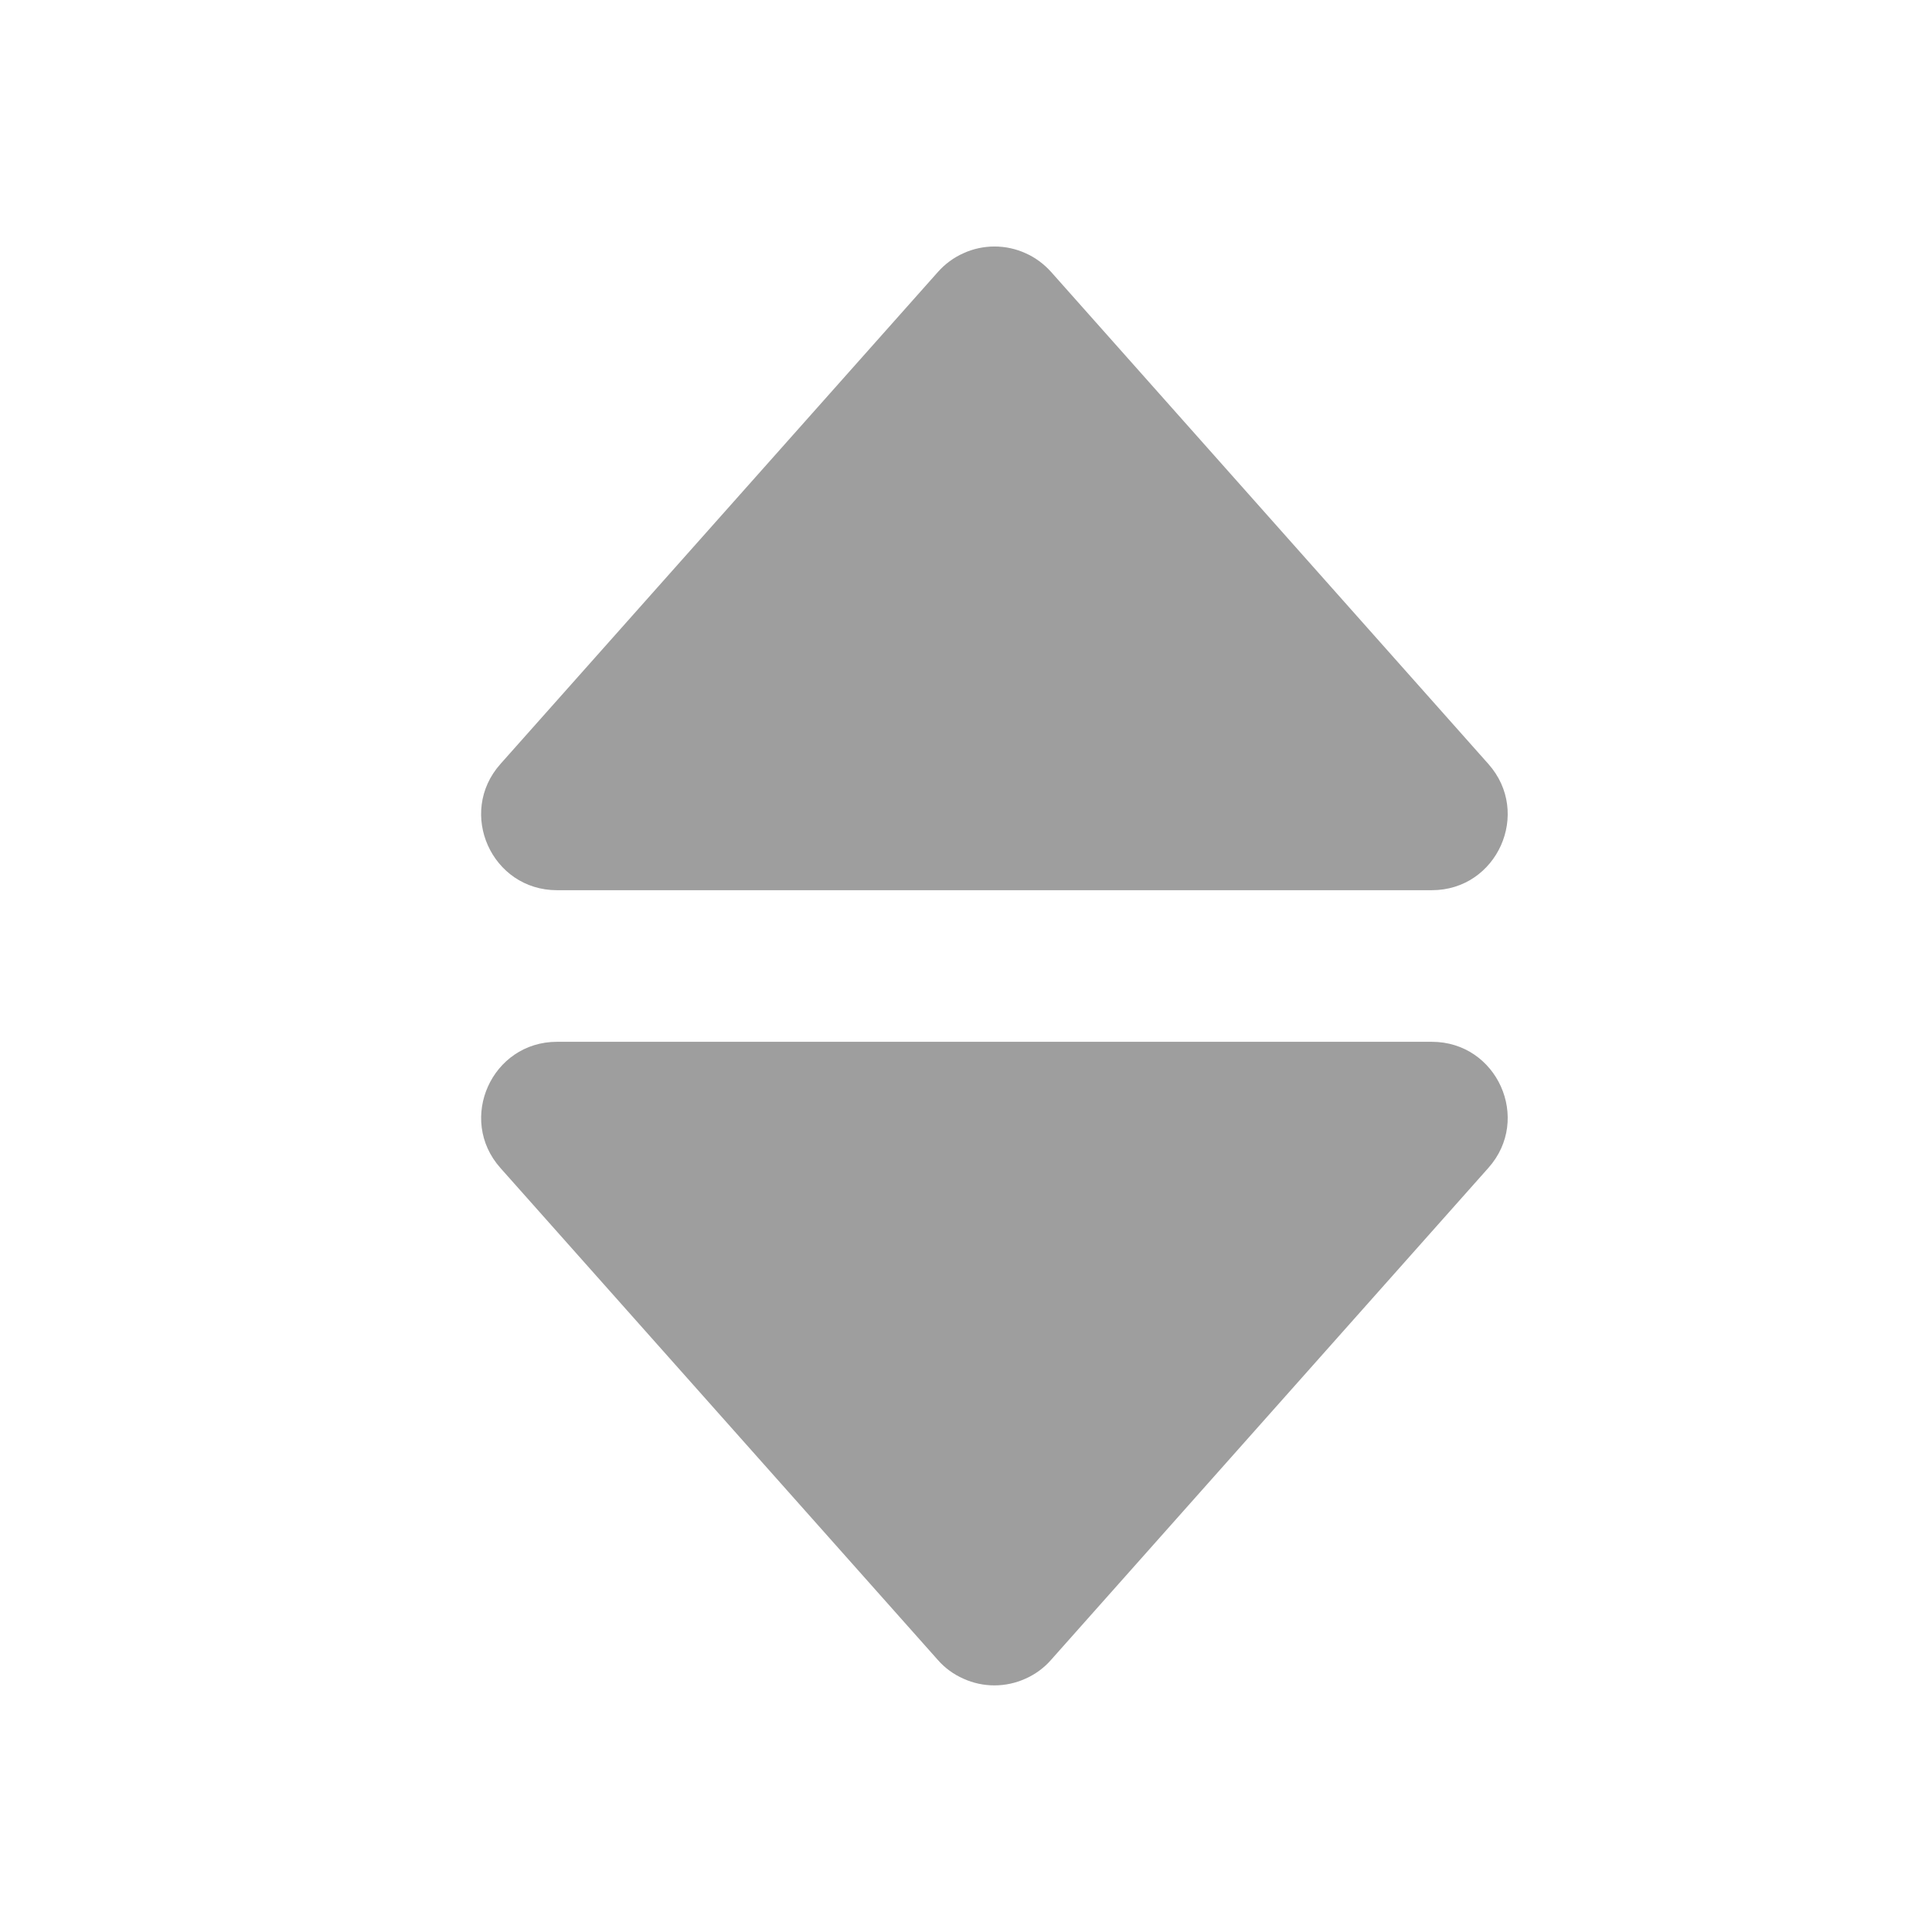 <svg width="17" height="17" viewBox="0 0 17 17" fill="none" xmlns="http://www.w3.org/2000/svg">
<path d="M4.901 7.833H12.599C13.174 7.833 13.479 7.153 13.097 6.723L9.249 2.393C9.186 2.323 9.11 2.266 9.024 2.228C8.938 2.189 8.845 2.169 8.751 2.169C8.657 2.169 8.563 2.189 8.478 2.228C8.392 2.266 8.315 2.323 8.253 2.393L4.403 6.723C4.021 7.153 4.326 7.833 4.901 7.833ZM8.252 14.606C8.314 14.677 8.391 14.733 8.477 14.771C8.563 14.81 8.656 14.83 8.75 14.83C8.844 14.83 8.937 14.81 9.023 14.771C9.109 14.733 9.186 14.677 9.248 14.606L13.097 10.276C13.479 9.847 13.174 9.167 12.599 9.167H4.901C4.327 9.167 4.021 9.847 4.403 10.277L8.252 14.606Z" fill="#9E9E9E"/>
</svg>
